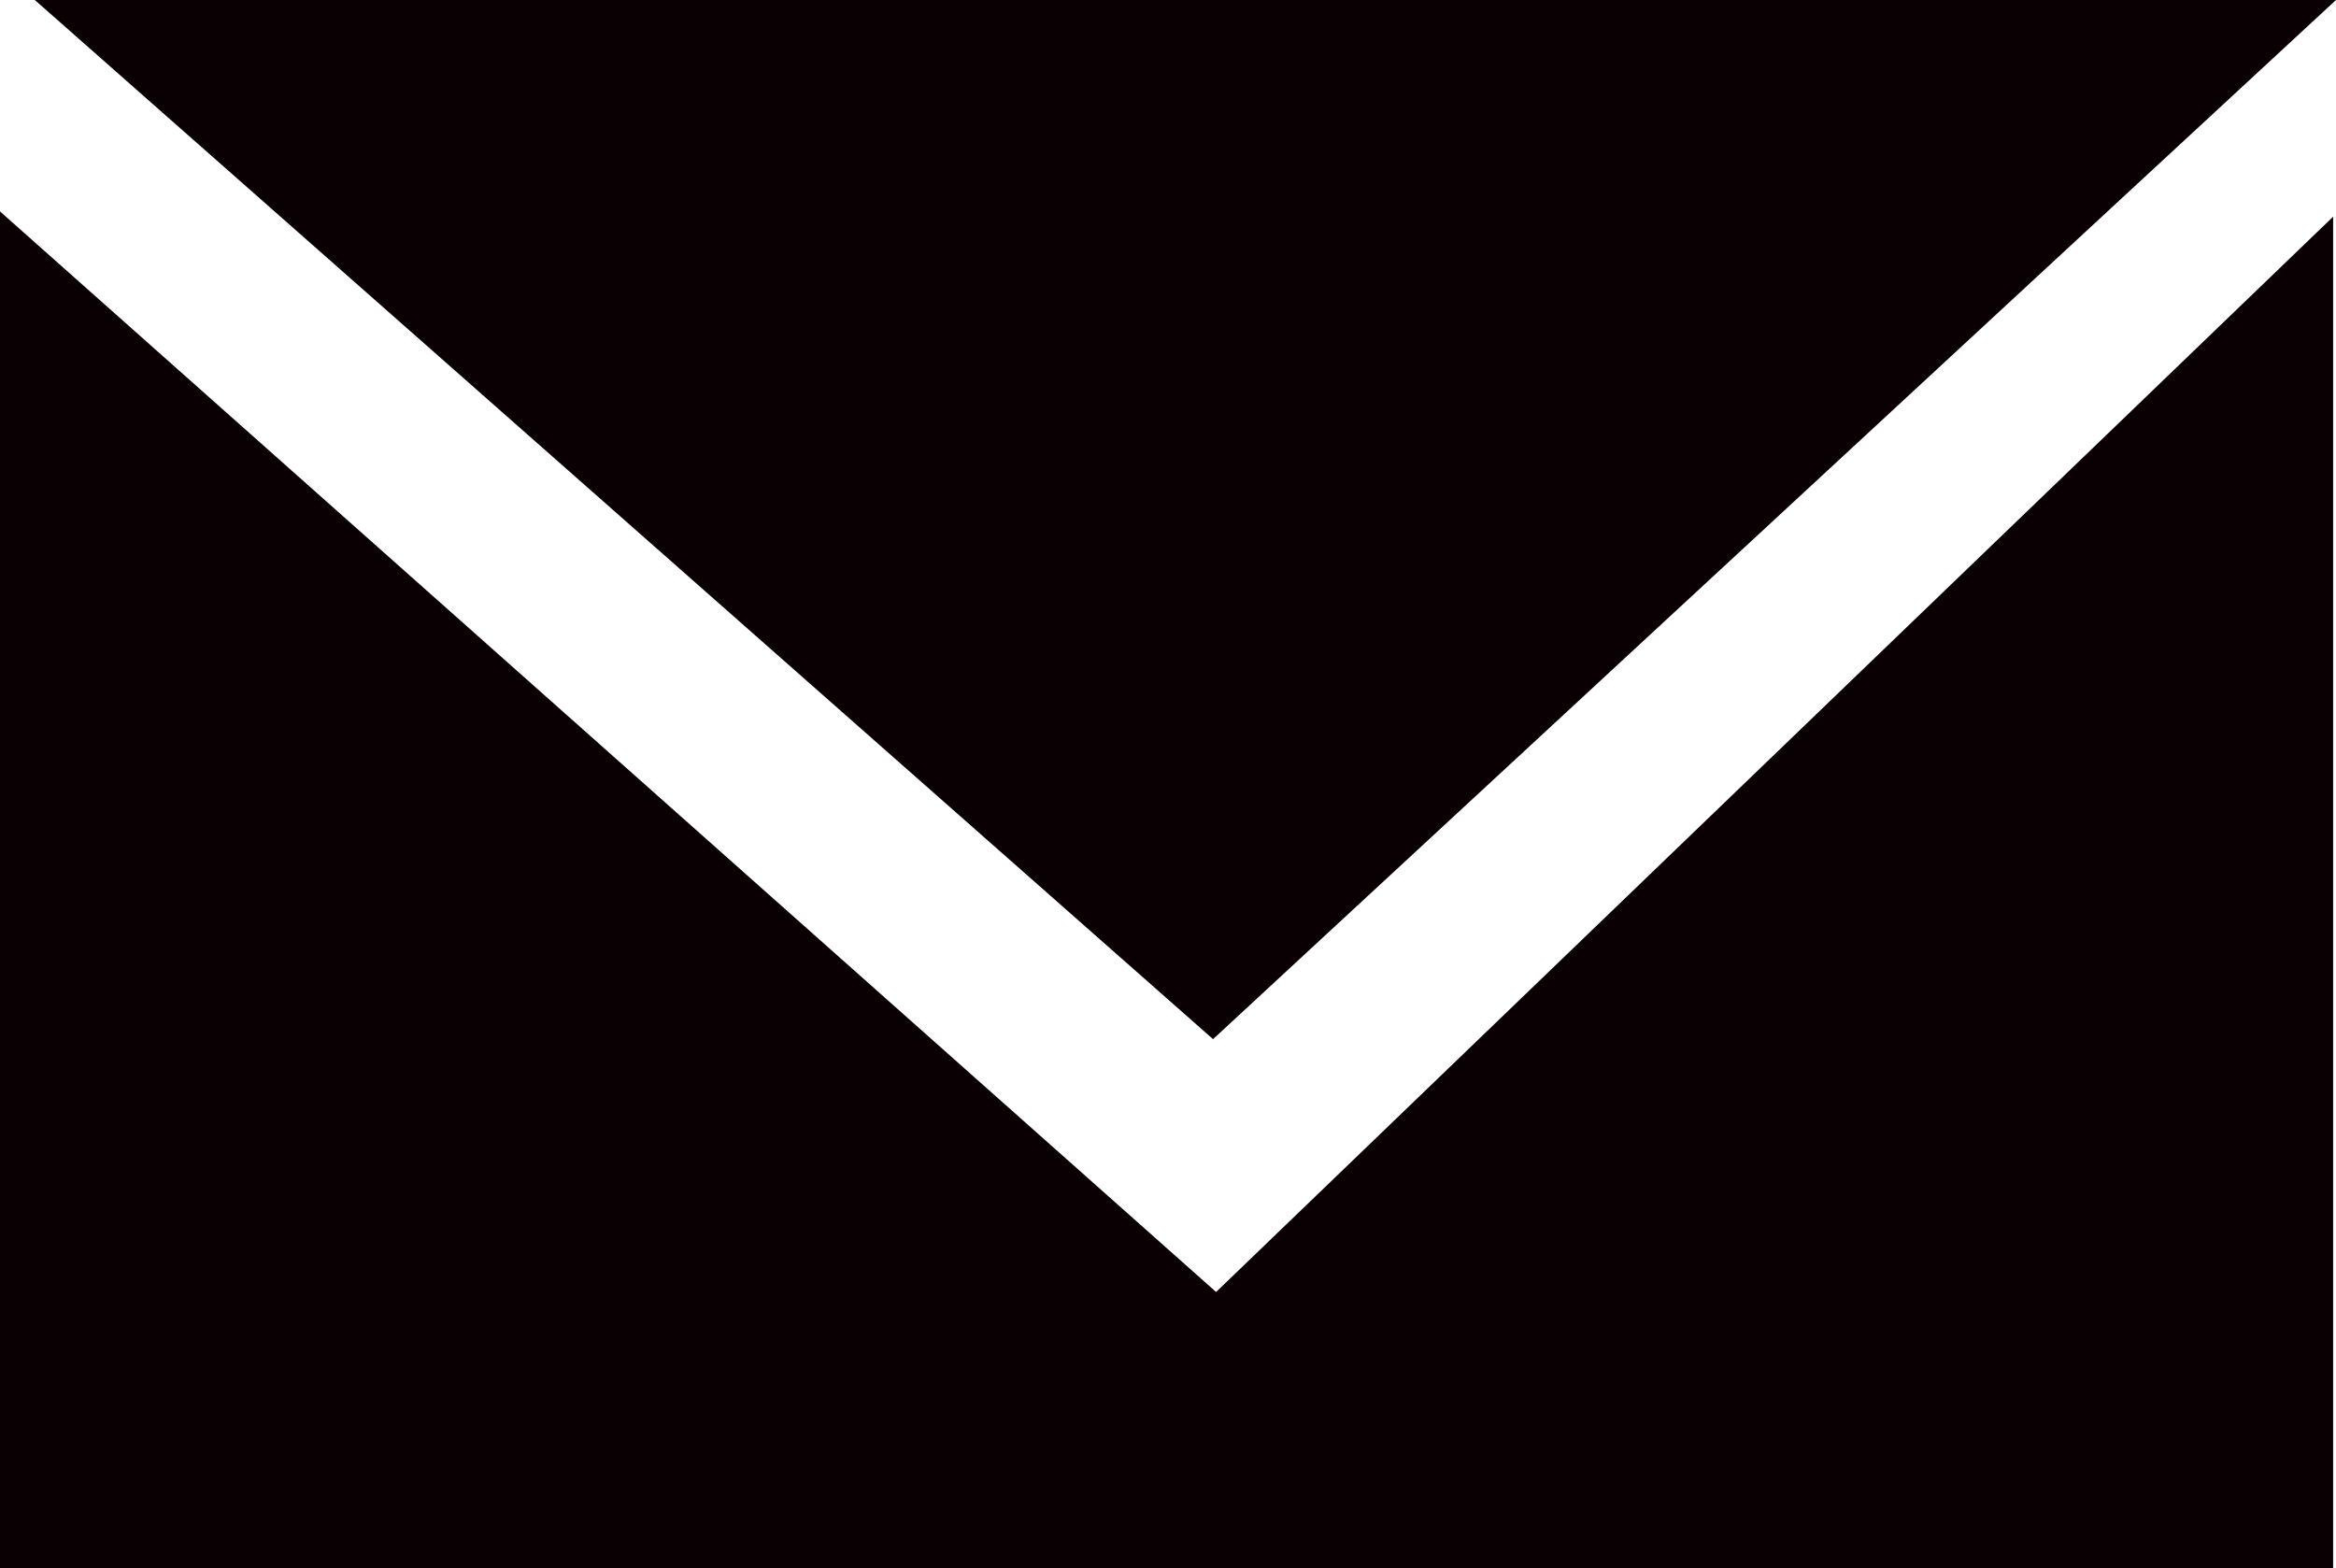<svg id="Layer_1" data-name="Layer 1" xmlns="http://www.w3.org/2000/svg" viewBox="0 0 244.3 164"><defs><style>.cls-1{fill:#0a0003;}</style></defs><title>art_frankly_connect_icon_filled</title><path class="cls-1" d="M247,65.66L130.18,178.11,3,65.11V207H247V65.66Z" transform="translate(-3 -43)"/><path class="cls-1" d="M129.86,43H6.64L129.86,151.67,247.3,43H129.86Z" transform="translate(-3 -43)"/></svg>